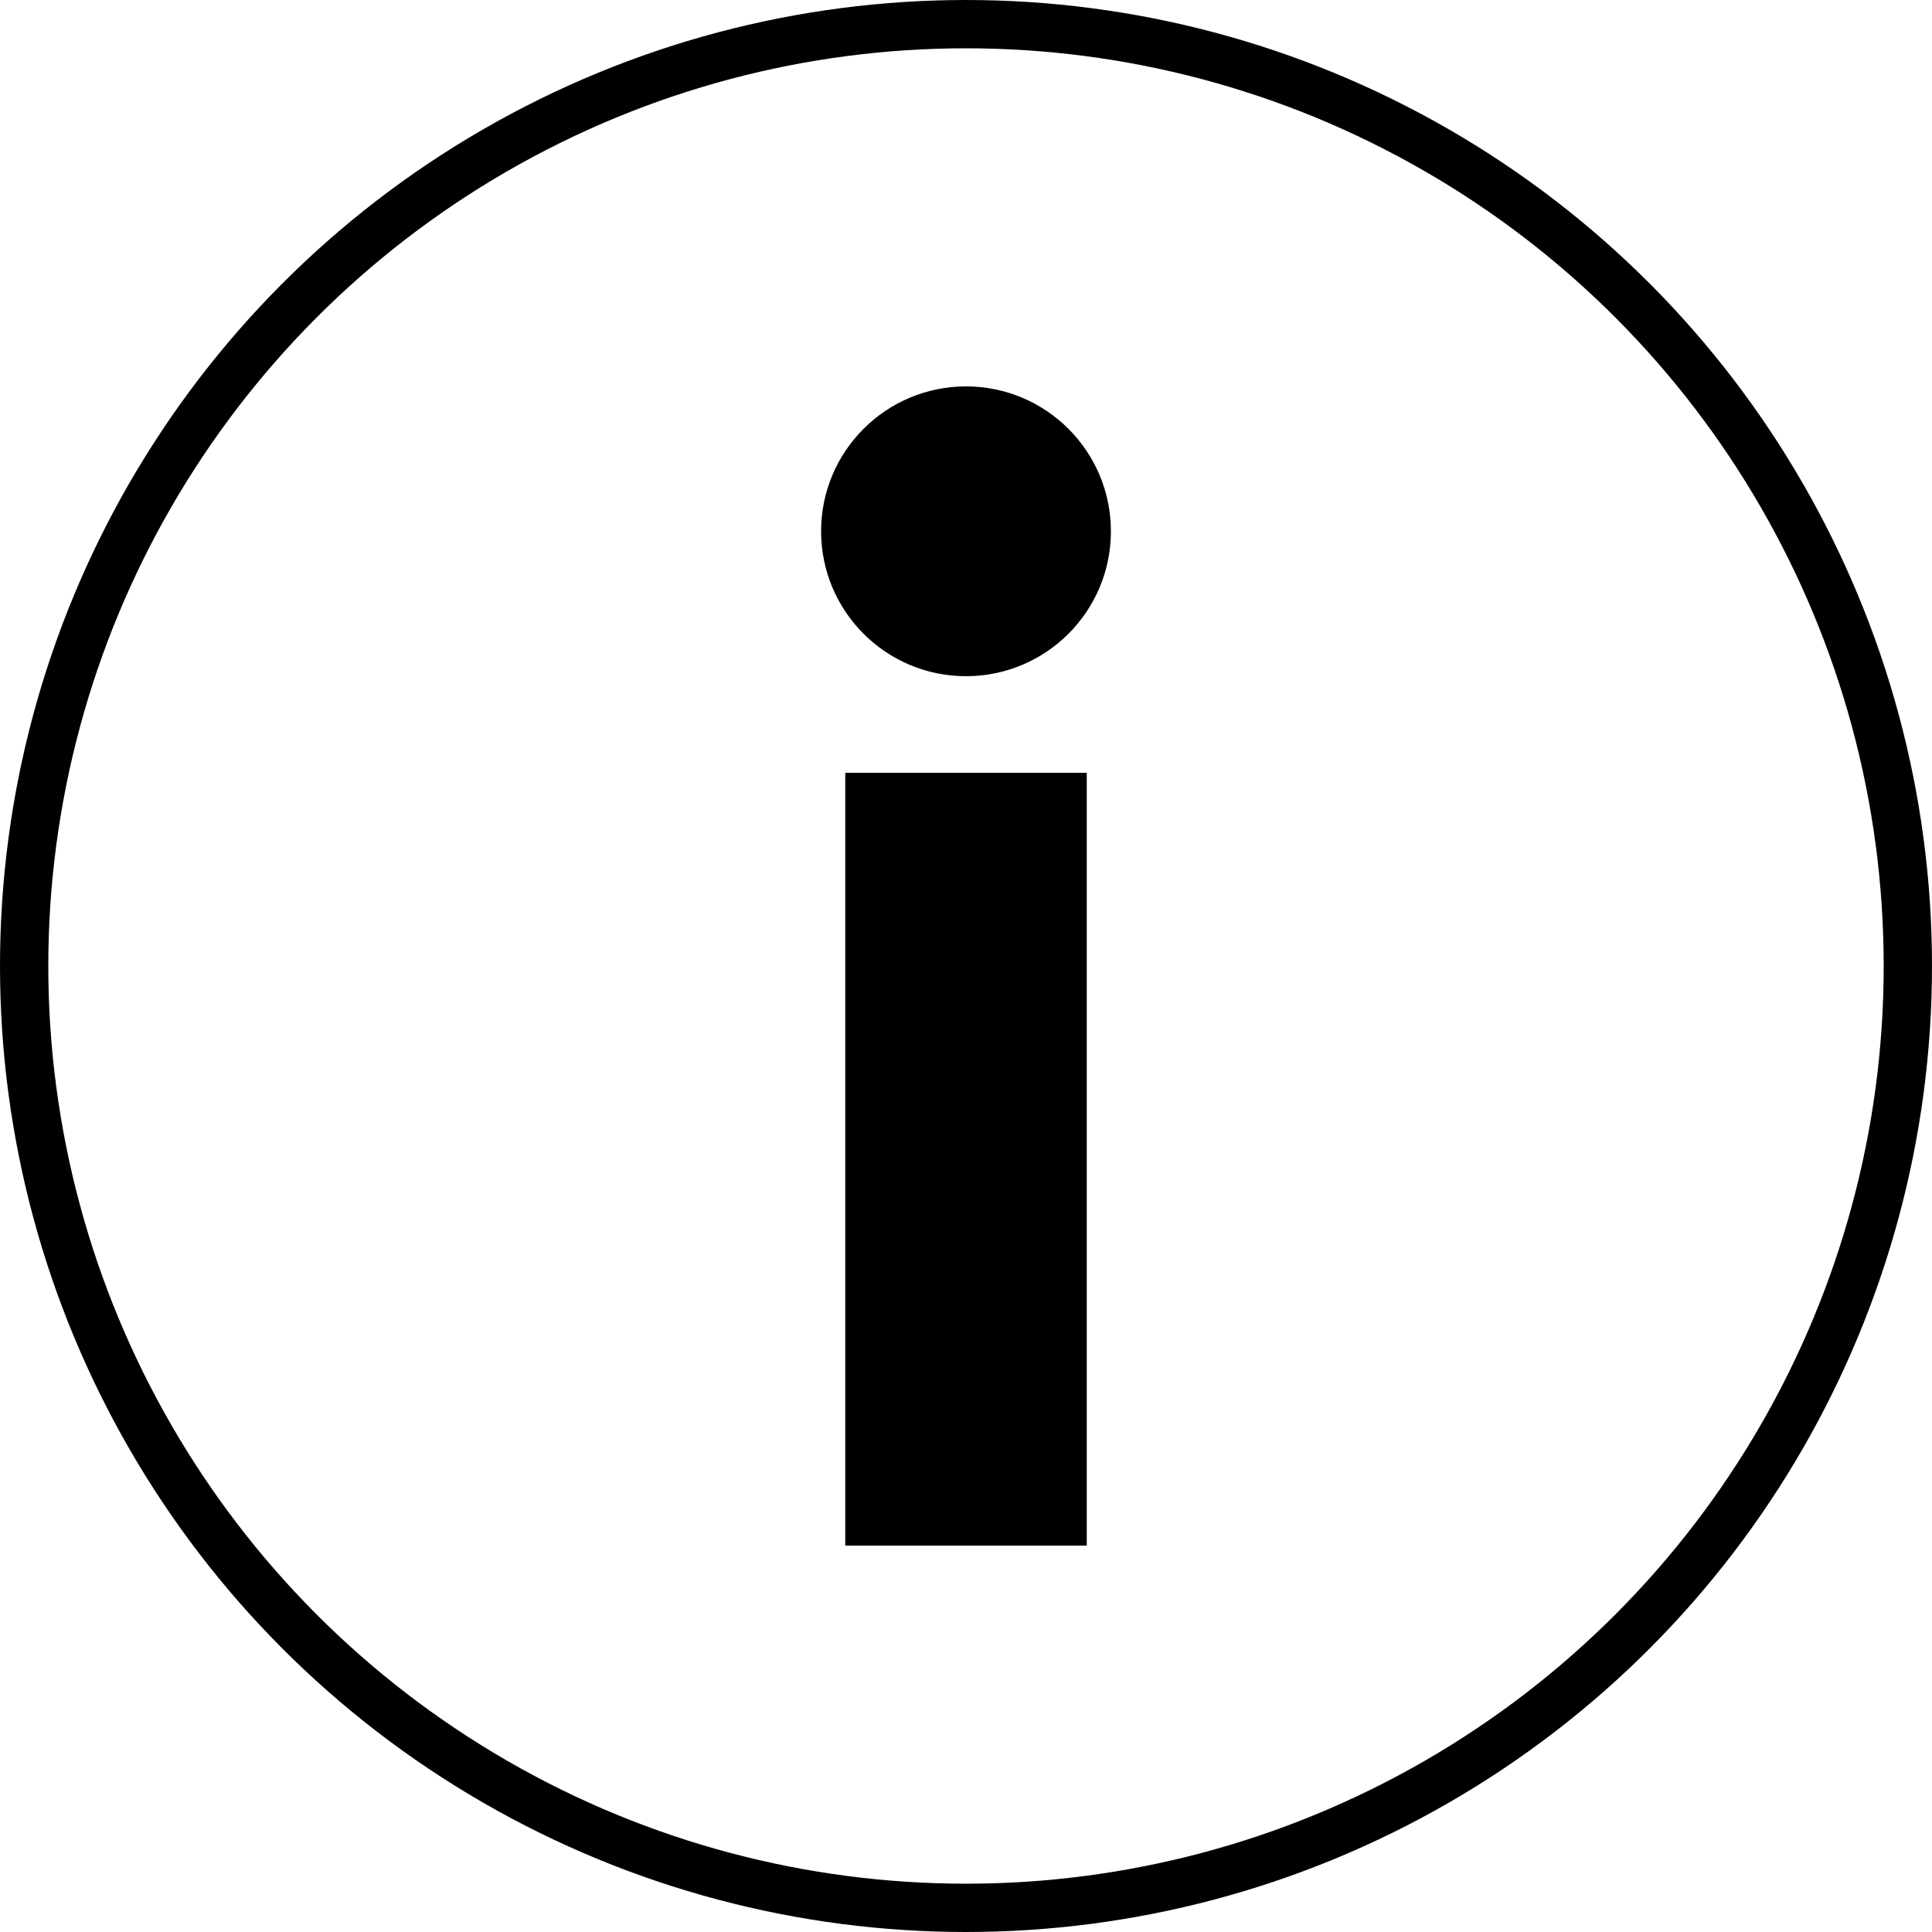 <svg width="80" height="80" viewBox="0 0 80 80" fill="none" xmlns="http://www.w3.org/2000/svg">
<g clip-path="url(currentColorlip0)">
<circle cx="40" cy="40" r="39" stroke="currentColor" stroke-width="2"/>
<circle r="6" transform="matrix(1 0 0 -1 40 22)" fill="currentColor"/>
<path d="M35 32V64H45V32H35Z" fill="currentColor"/>
</g>
<defs>
<clipPath id="clip0">
<rect width="80" height="80" fill="white"/>
</clipPath>
</defs>
</svg>
